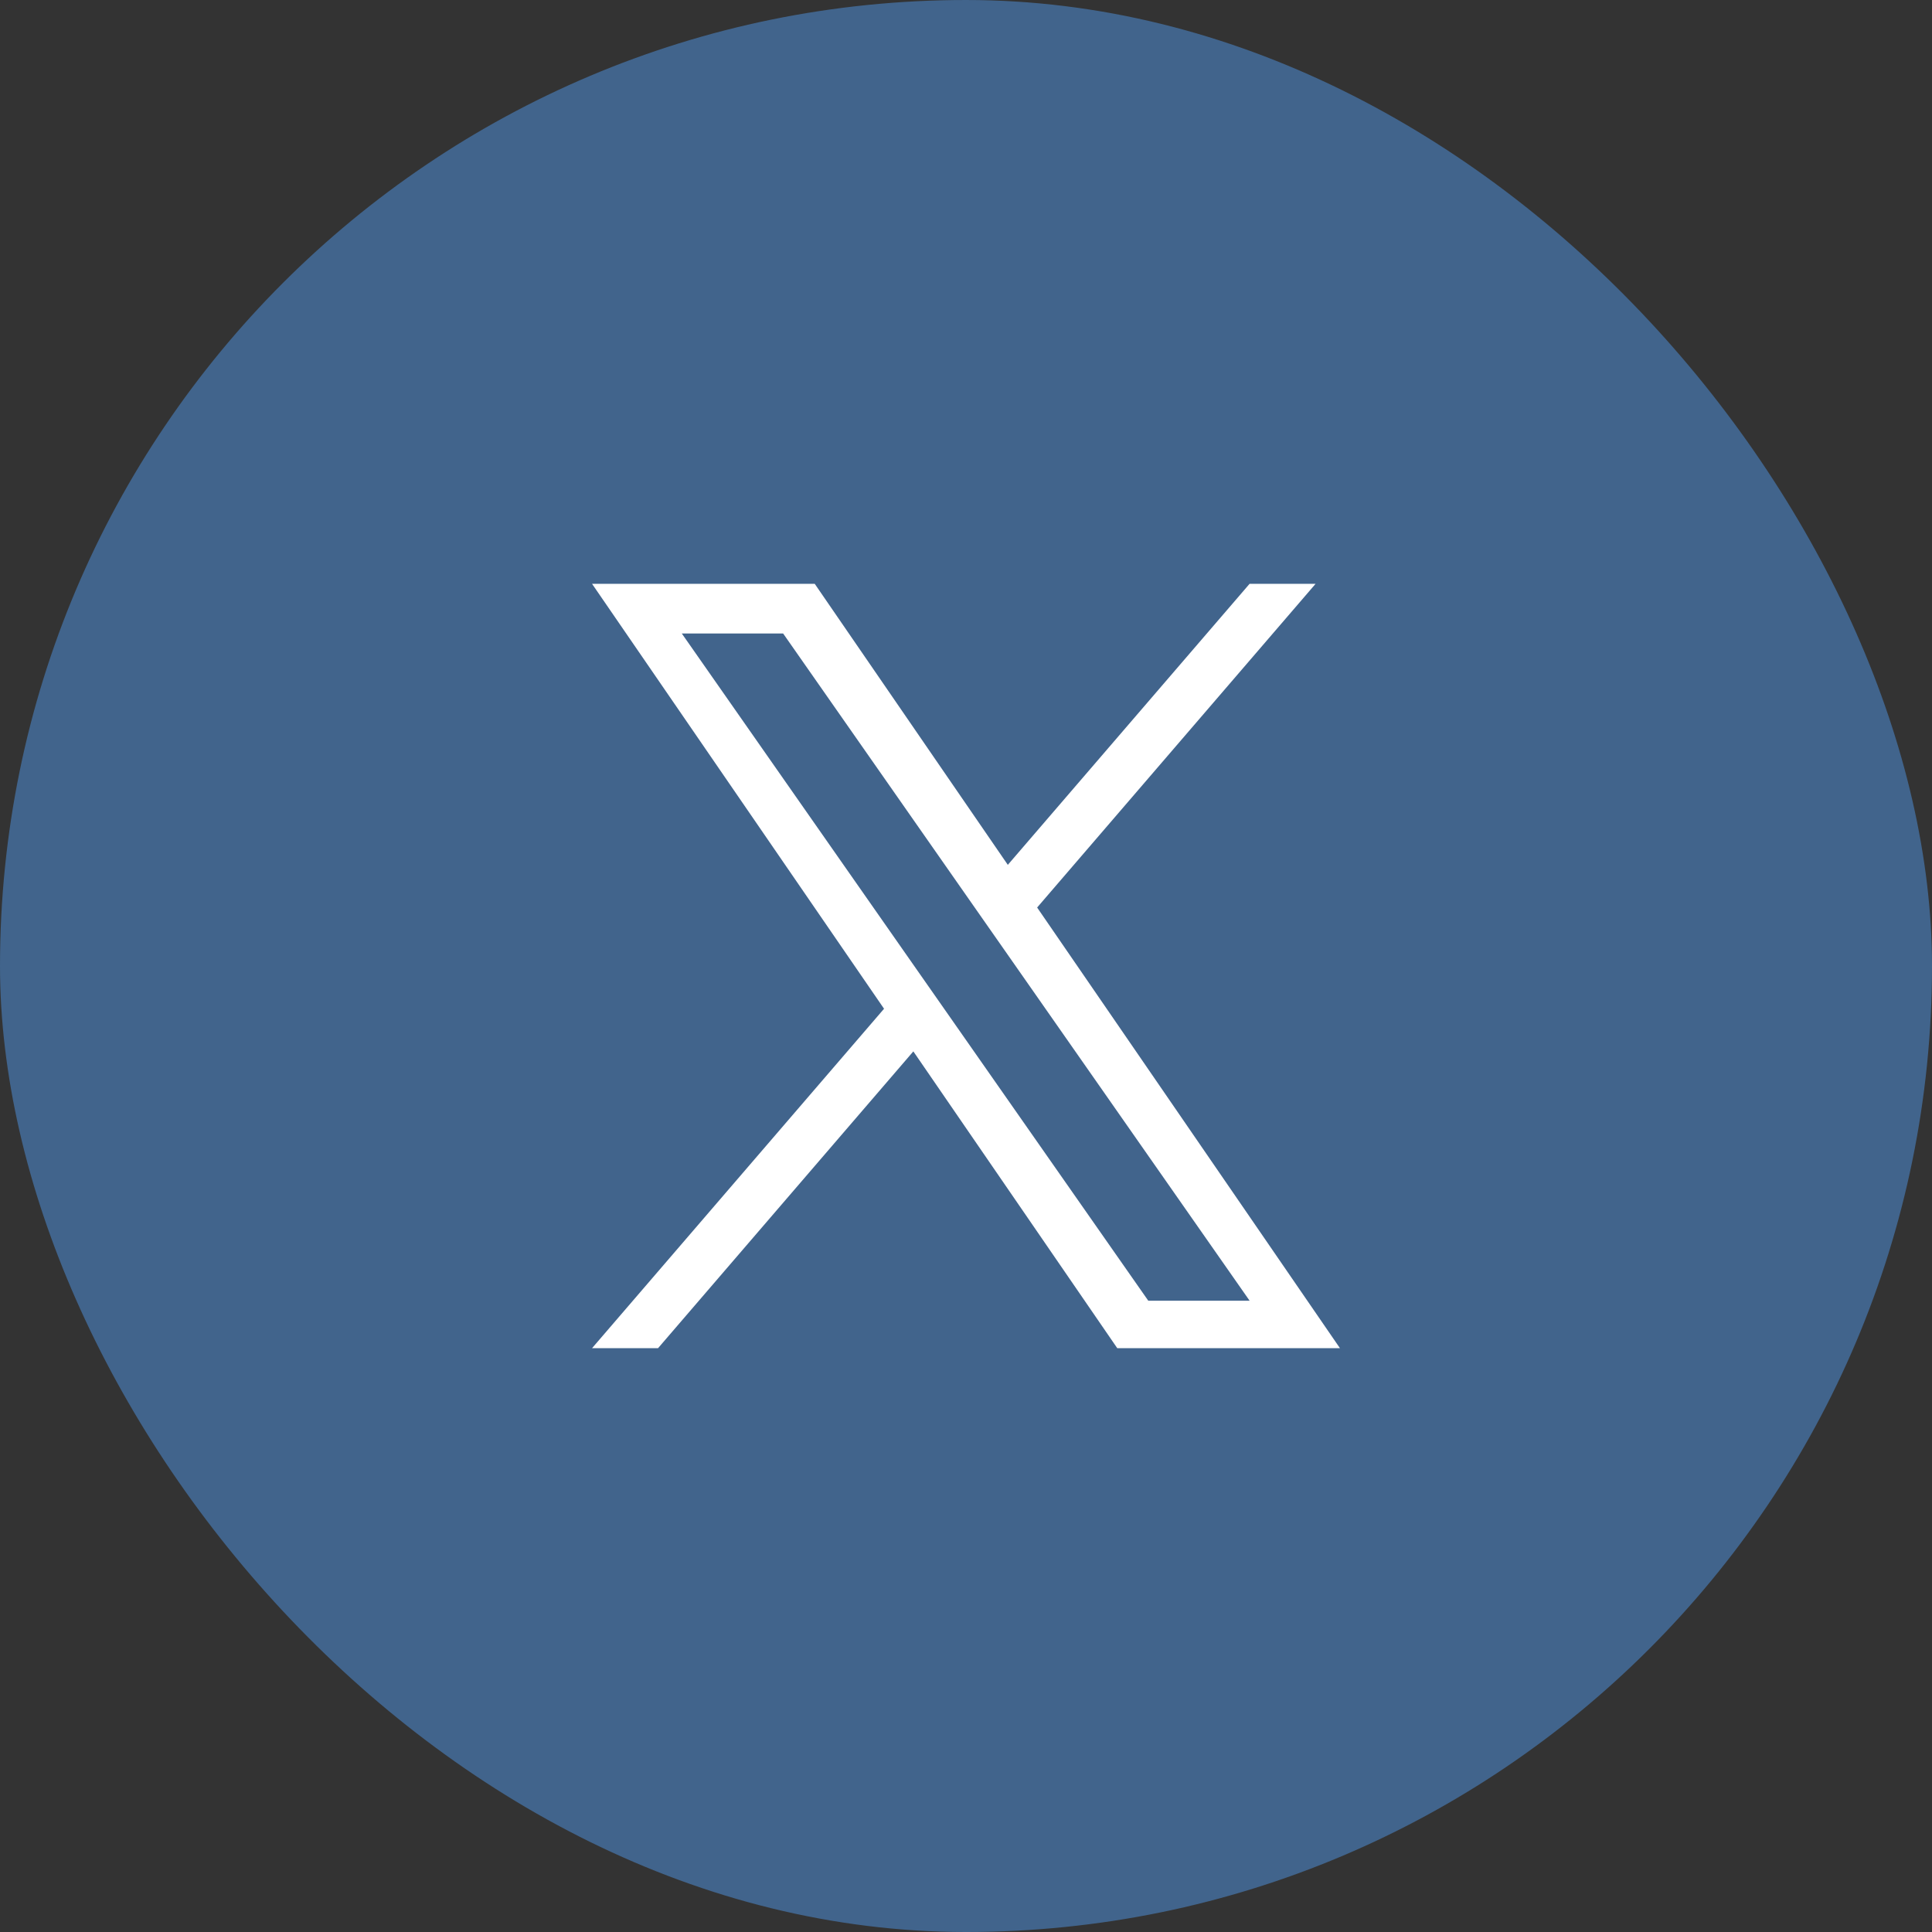 <svg width="31" height="31" viewBox="0 0 31 31" fill="none" xmlns="http://www.w3.org/2000/svg" class="svg__icon-ftva-social_x">
<rect x="0" y="0" width="31" height="31" fill="#333333" stroke="none"/>
<rect y="3.05176e-05" width="31" height="31" rx="15.5" fill="#41648C"/>
<path d="M16.642 14.561L21.109 9.368H20.05L16.171 13.877L13.073 9.368H9.5L14.185 16.186L9.5 21.632H10.559L14.655 16.87L17.927 21.632H21.5L16.641 14.561H16.642ZM15.192 16.247L14.717 15.568L10.94 10.165H12.566L15.614 14.525L16.089 15.204L20.051 20.871H18.425L15.192 16.247V16.247Z" fill="white"/>
</svg>
